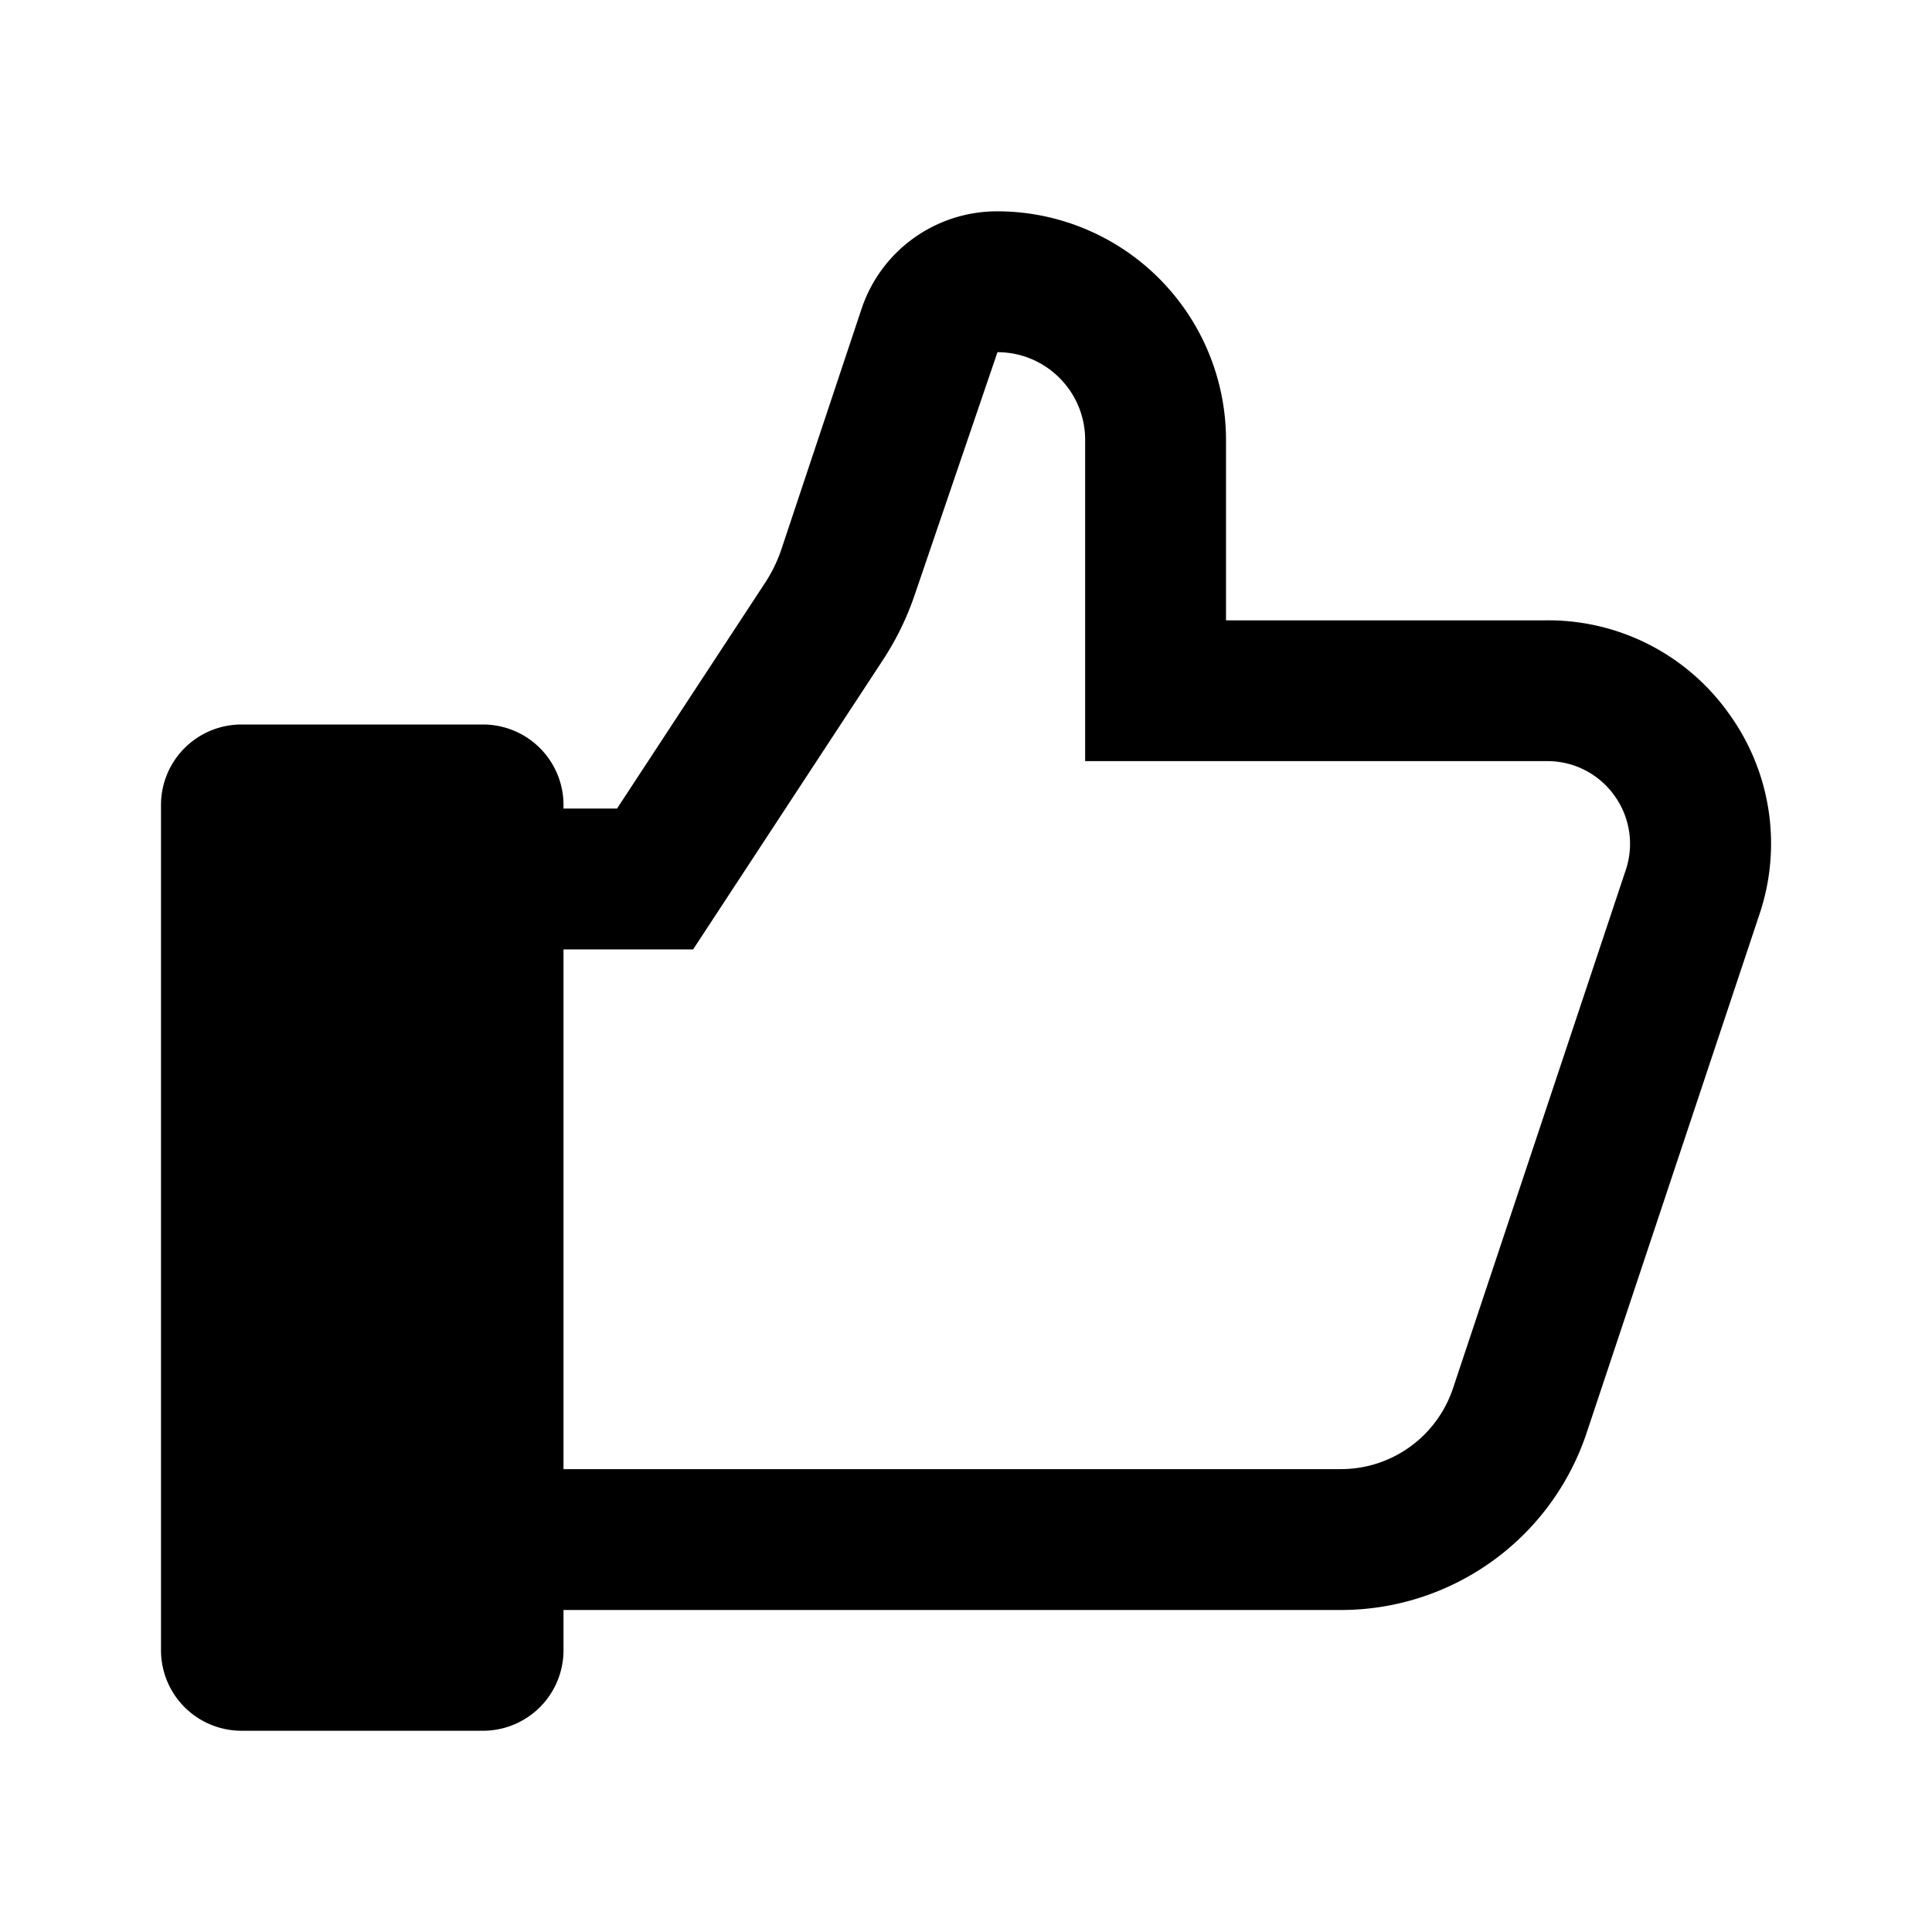 <!-- This Source Code Form is subject to the terms of the Mozilla Public
   - License, v. 2.0. If a copy of the MPL was not distributed with this
   - file, You can obtain one at http://mozilla.org/MPL/2.0/. -->
<svg width="24" height="24" fill="none" xmlns="http://www.w3.org/2000/svg">
    <path fill-rule="evenodd" clip-rule="evenodd" d="M7 20h9.656a3.217 3.217 0 0 0 3.054-2.201l2.145-6.436a2.751 2.751 0 0 0-.382-2.504 2.75 2.75 0 0 0-2.254-1.153H15.23V5.463a2.843 2.843 0 0 0-2.842-2.838c-.768 0-1.446.489-1.687 1.216l-.994 2.982a1.809 1.809 0 0 1-.197.408l-1.845 2.813H7V10a1 1 0 0 0-1-1H3a1 1 0 0 0-1 1v10.5a1 1 0 0 0 1 1h3a1 1 0 0 0 1-1V20zm0-1.75h9.656c.633 0 1.193-.403 1.394-1.005l2.145-6.435a1.022 1.022 0 0 0-.141-.928 1.02 1.02 0 0 0-.835-.427H13.48V5.463c0-.6-.488-1.088-1.089-1.088L11.366 7.38a3.558 3.558 0 0 1-.393.811L8.61 11.794H7v6.456z" fill="#000" />
</svg>
